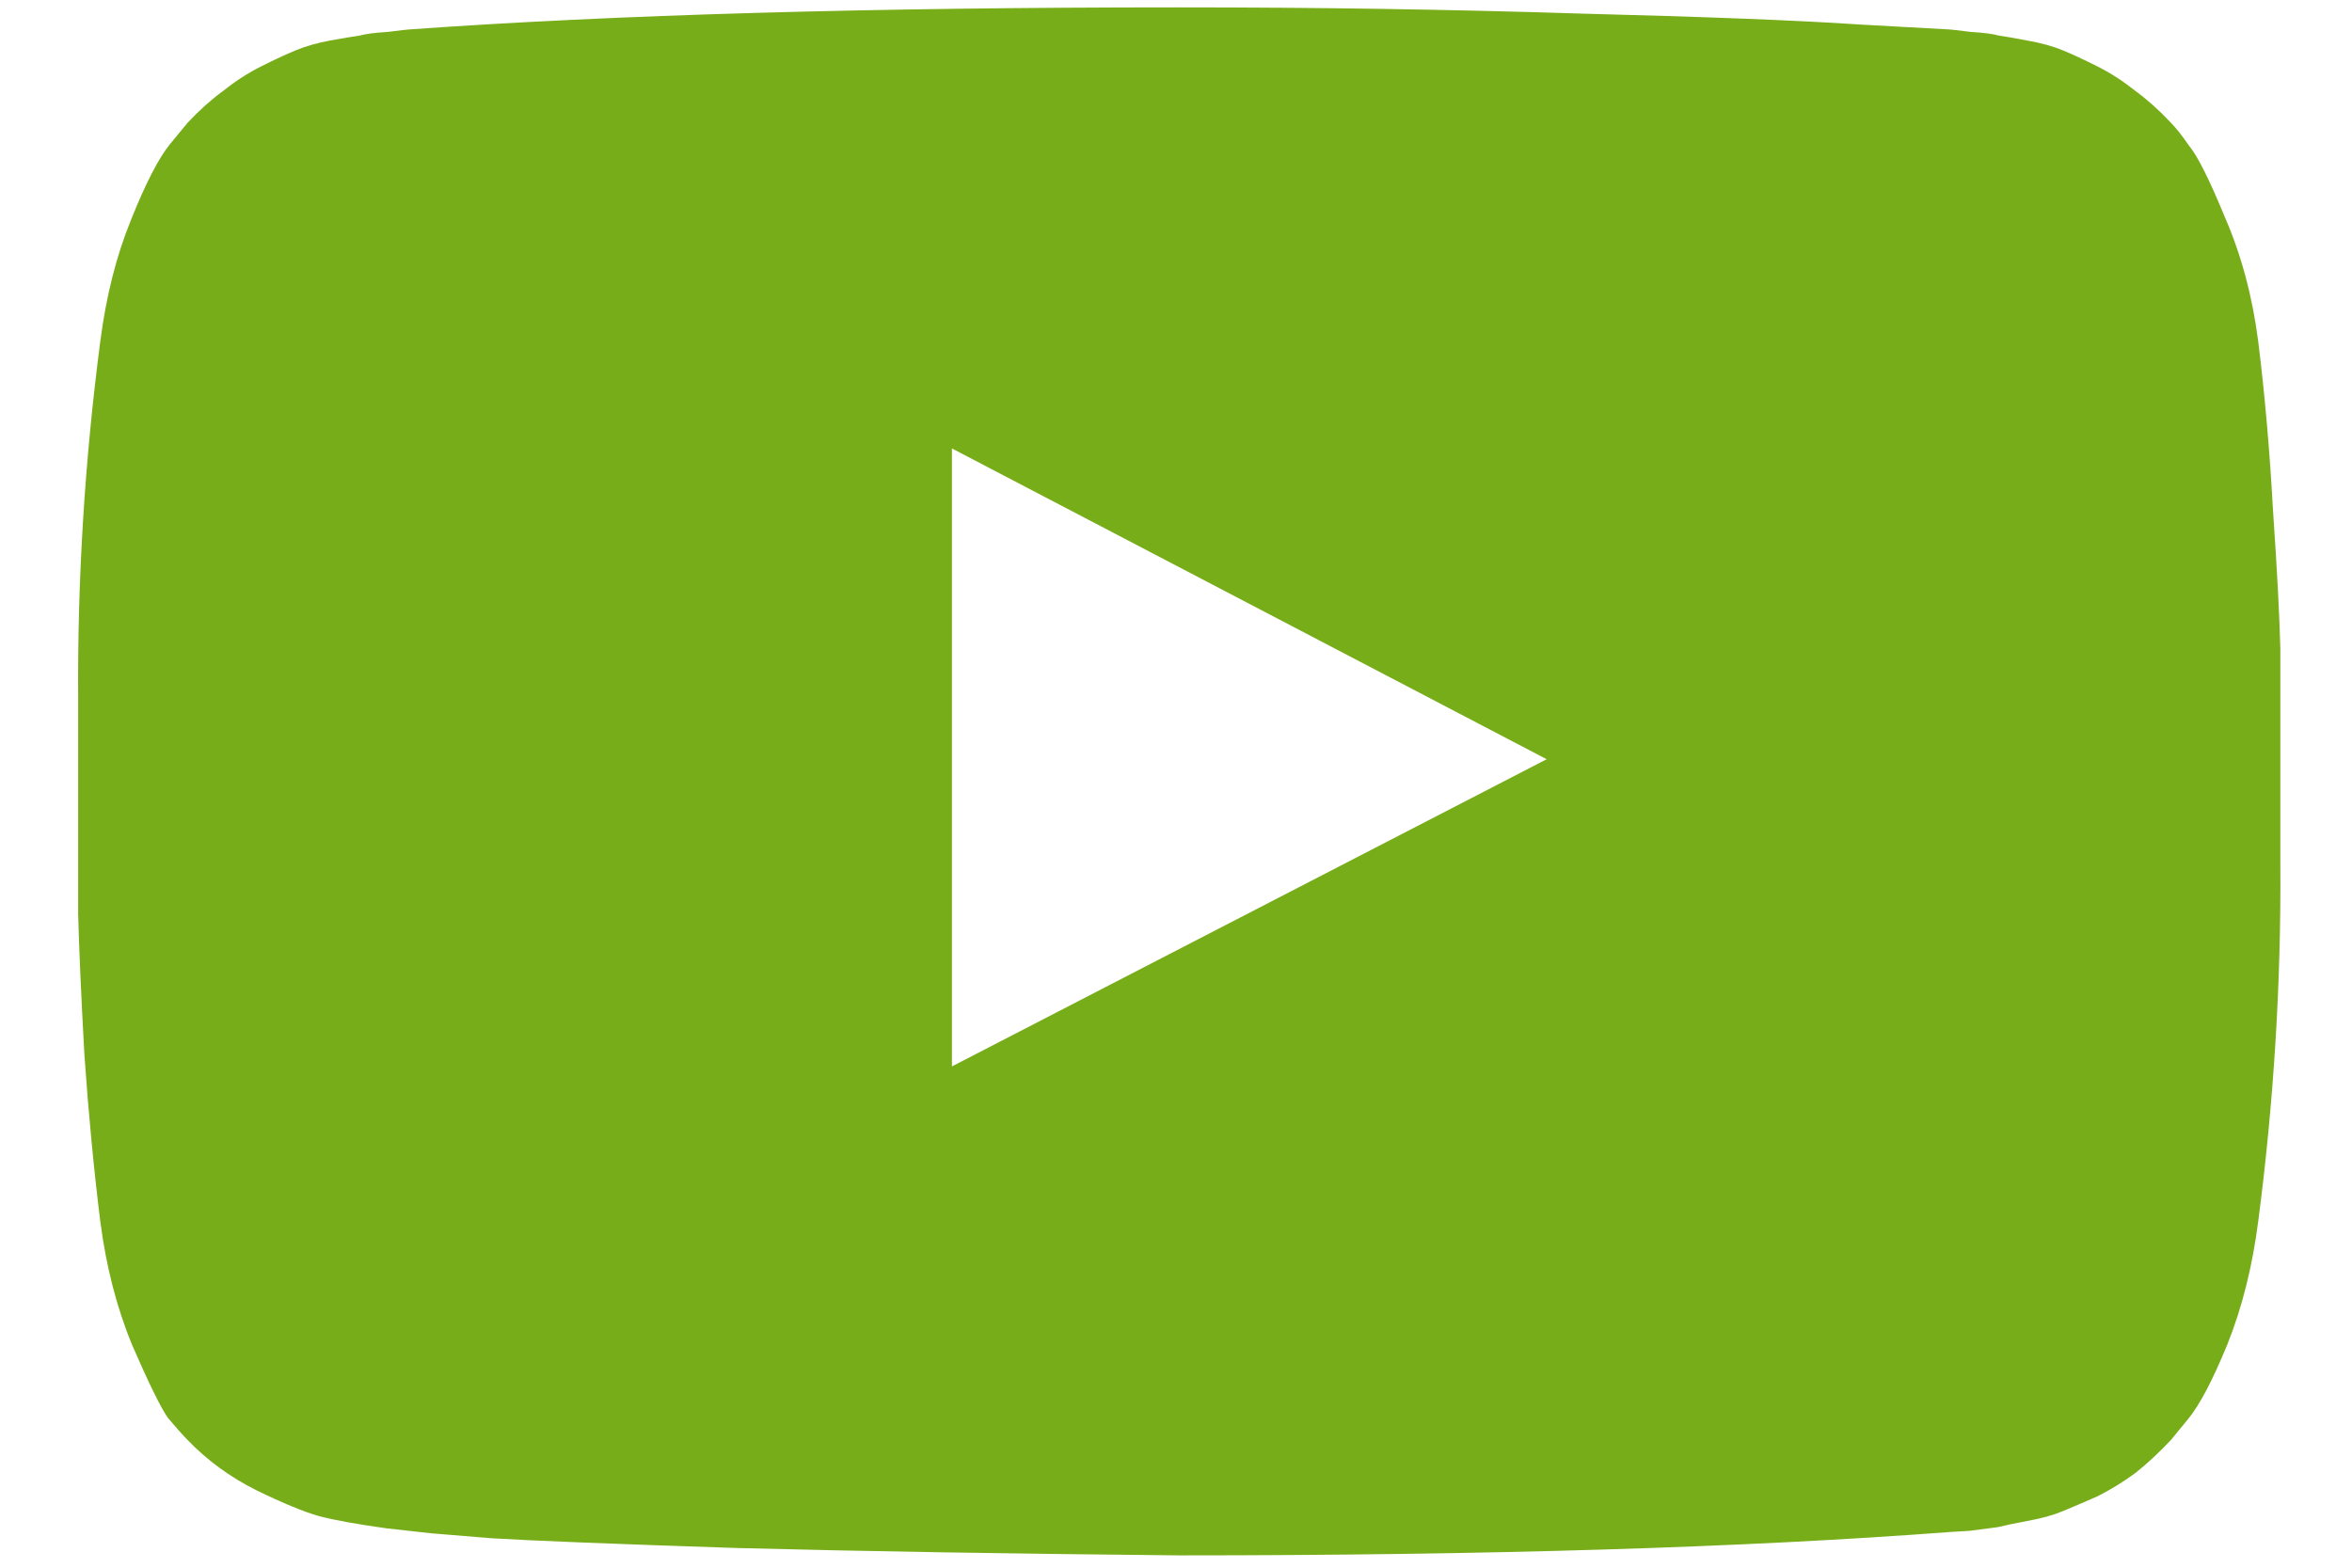 <svg width="30" height="20" viewBox="0 0 30 20" fill="none" xmlns="http://www.w3.org/2000/svg">
<path d="M12.142 13.605L19.728 9.686L12.142 5.721V13.605ZM15.041 0.094C16.797 0.094 18.49 0.12 20.12 0.172C21.761 0.214 22.962 0.261 23.725 0.313L24.869 0.376C24.88 0.376 24.969 0.386 25.136 0.407C25.303 0.417 25.423 0.433 25.496 0.454C25.569 0.464 25.69 0.485 25.857 0.517C26.035 0.548 26.186 0.59 26.311 0.642C26.437 0.694 26.583 0.762 26.75 0.846C26.917 0.929 27.079 1.034 27.236 1.159C27.393 1.274 27.544 1.41 27.691 1.567C27.753 1.63 27.832 1.729 27.926 1.865C28.03 1.99 28.182 2.293 28.38 2.774C28.589 3.255 28.73 3.782 28.804 4.357C28.887 5.026 28.95 5.742 28.992 6.504C29.044 7.257 29.075 7.847 29.086 8.276V8.903V11.034C29.096 12.549 29.002 14.065 28.804 15.58C28.73 16.154 28.6 16.677 28.412 17.147C28.224 17.607 28.056 17.926 27.91 18.103L27.691 18.37C27.544 18.527 27.393 18.668 27.236 18.793C27.079 18.908 26.917 19.007 26.75 19.091C26.583 19.164 26.437 19.227 26.311 19.279C26.186 19.331 26.035 19.373 25.857 19.404C25.69 19.436 25.564 19.462 25.481 19.483C25.407 19.493 25.287 19.509 25.12 19.53C24.963 19.54 24.88 19.545 24.869 19.545C22.247 19.744 18.971 19.843 15.041 19.843C12.878 19.822 10.998 19.791 9.399 19.749C7.81 19.697 6.765 19.655 6.264 19.624L5.496 19.561L4.931 19.498C4.555 19.446 4.268 19.394 4.069 19.342C3.881 19.289 3.615 19.18 3.27 19.012C2.936 18.845 2.643 18.631 2.392 18.37C2.33 18.307 2.246 18.213 2.141 18.088C2.047 17.952 1.896 17.644 1.687 17.163C1.488 16.682 1.353 16.154 1.279 15.58C1.196 14.911 1.128 14.2 1.076 13.448C1.034 12.685 1.008 12.09 0.997 11.661V11.034V8.903C0.987 7.387 1.081 5.872 1.279 4.357C1.353 3.782 1.483 3.265 1.671 2.805C1.859 2.335 2.026 2.011 2.173 1.833L2.392 1.567C2.539 1.41 2.69 1.274 2.847 1.159C3.004 1.034 3.166 0.929 3.333 0.846C3.5 0.762 3.646 0.694 3.772 0.642C3.897 0.59 4.043 0.548 4.21 0.517C4.388 0.485 4.513 0.464 4.587 0.454C4.66 0.433 4.78 0.417 4.947 0.407C5.114 0.386 5.203 0.376 5.214 0.376C7.836 0.188 11.112 0.094 15.041 0.094Z" fill="#78AD1A"/>
</svg>
